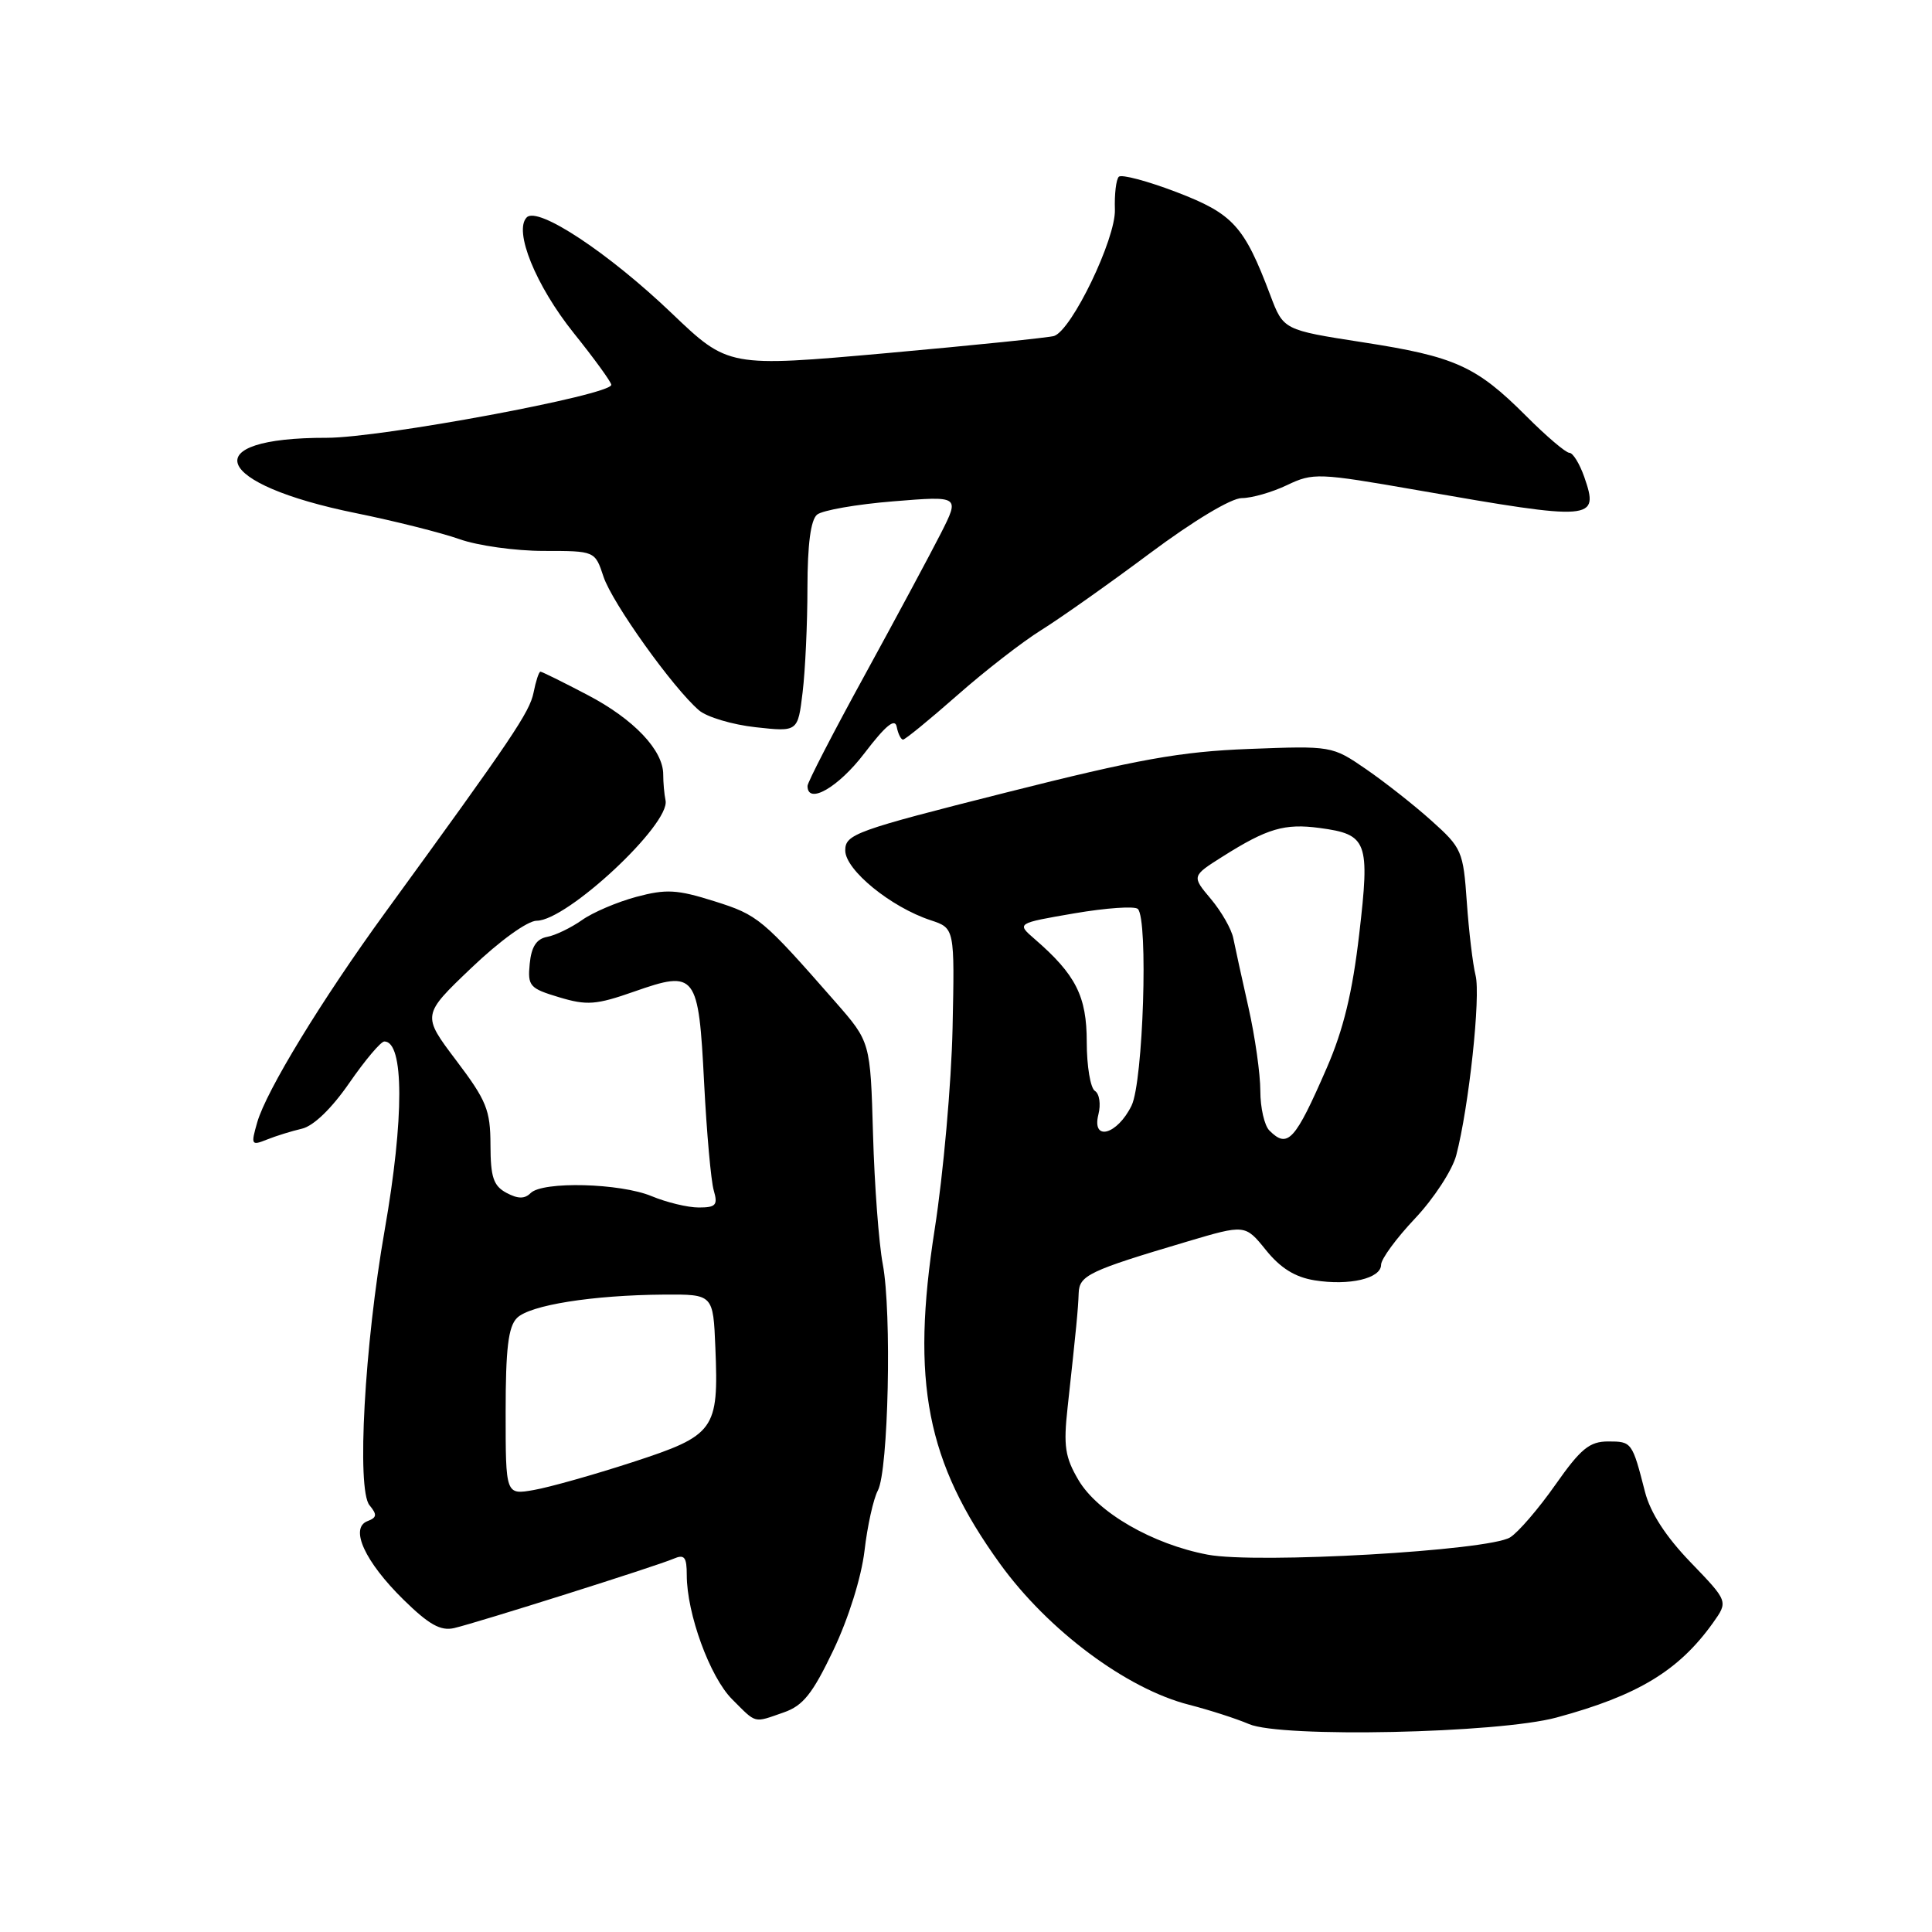 <?xml version="1.0" encoding="UTF-8" standalone="no"?>
<!DOCTYPE svg PUBLIC "-//W3C//DTD SVG 1.1//EN" "http://www.w3.org/Graphics/SVG/1.1/DTD/svg11.dtd" >
<svg xmlns="http://www.w3.org/2000/svg" xmlns:xlink="http://www.w3.org/1999/xlink" version="1.1" viewBox="0 0 256 256">
 <g >
 <path fill="currentColor"
d=" M 206.25 227.58 C 217.04 224.66 222.46 221.37 226.99 215.02 C 229.00 212.19 229.00 212.19 224.02 207.02 C 220.72 203.60 218.68 200.44 217.97 197.68 C 216.28 191.08 216.22 191.00 213.10 191.00 C 210.62 191.00 209.46 191.95 206.09 196.75 C 203.87 199.91 201.18 203.04 200.10 203.71 C 197.25 205.48 166.53 207.24 160.02 206.00 C 152.72 204.62 145.44 200.42 142.90 196.11 C 141.12 193.09 140.90 191.60 141.46 186.52 C 142.63 175.83 142.85 173.54 142.93 171.35 C 143.01 168.99 144.29 168.38 157.25 164.53 C 164.99 162.23 164.99 162.23 167.75 165.65 C 169.67 168.03 171.61 169.24 174.20 169.65 C 178.80 170.39 183.00 169.40 183.00 167.59 C 183.00 166.83 185.03 164.06 187.51 161.44 C 189.98 158.82 192.44 155.06 192.96 153.08 C 194.63 146.72 196.22 132.00 195.52 129.24 C 195.15 127.76 194.63 123.39 194.36 119.53 C 193.89 112.78 193.70 112.35 189.68 108.75 C 187.38 106.68 183.47 103.61 181.00 101.91 C 176.52 98.83 176.45 98.82 165.50 99.24 C 156.40 99.59 150.83 100.59 133.25 105.03 C 113.31 110.06 112.00 110.54 112.00 112.69 C 112.00 115.27 118.04 120.20 123.33 121.94 C 126.50 122.99 126.50 122.99 126.22 136.24 C 126.06 143.53 125.00 155.53 123.85 162.89 C 120.69 183.14 122.75 193.70 132.50 207.20 C 138.87 216.02 149.27 223.78 157.56 225.89 C 160.28 226.59 163.85 227.74 165.50 228.45 C 169.76 230.29 198.52 229.68 206.25 227.58 Z  M 103.86 226.90 C 106.42 226.01 107.67 224.43 110.43 218.65 C 112.43 214.45 114.13 209.02 114.55 205.50 C 114.93 202.20 115.73 198.60 116.32 197.50 C 117.72 194.87 118.18 173.87 116.97 167.50 C 116.45 164.75 115.87 157.00 115.68 150.28 C 115.33 138.06 115.33 138.06 110.71 132.78 C 100.99 121.69 100.46 121.25 94.66 119.42 C 89.72 117.86 88.27 117.78 84.31 118.84 C 81.78 119.52 78.54 120.90 77.11 121.92 C 75.67 122.93 73.60 123.94 72.50 124.14 C 71.08 124.41 70.41 125.45 70.19 127.70 C 69.90 130.66 70.18 130.97 74.08 132.14 C 77.77 133.25 78.98 133.16 84.03 131.39 C 92.22 128.52 92.56 128.95 93.30 143.50 C 93.64 150.10 94.21 156.51 94.58 157.75 C 95.14 159.68 94.86 160.00 92.58 160.00 C 91.13 160.00 88.32 159.32 86.35 158.50 C 82.18 156.76 71.90 156.50 70.31 158.09 C 69.52 158.88 68.63 158.87 67.11 158.06 C 65.38 157.13 65.00 155.99 64.99 151.71 C 64.98 147.08 64.47 145.83 60.44 140.50 C 55.91 134.50 55.91 134.50 62.46 128.25 C 66.23 124.65 69.91 122.00 71.12 122.00 C 75.12 122.00 88.82 109.23 88.19 106.07 C 88.01 105.21 87.88 103.66 87.88 102.64 C 87.90 99.42 83.98 95.29 77.86 92.09 C 74.62 90.39 71.81 89.00 71.61 89.00 C 71.41 89.00 71.00 90.25 70.70 91.77 C 70.17 94.38 67.95 97.68 51.04 120.92 C 42.62 132.50 35.28 144.53 34.08 148.73 C 33.23 151.69 33.30 151.83 35.34 151.01 C 36.53 150.53 38.62 149.88 40.00 149.56 C 41.55 149.20 43.94 146.89 46.29 143.49 C 48.38 140.47 50.46 138.00 50.93 138.00 C 53.55 138.00 53.57 148.16 50.97 163.00 C 48.30 178.21 47.24 197.38 48.96 199.45 C 49.99 200.70 49.95 201.08 48.69 201.56 C 46.30 202.48 48.35 206.94 53.46 211.96 C 56.83 215.27 58.38 216.14 60.17 215.73 C 63.22 215.02 86.99 207.52 89.25 206.54 C 90.69 205.92 91.00 206.30 91.00 208.71 C 91.00 213.81 94.07 222.23 97.01 225.16 C 100.29 228.44 99.79 228.32 103.86 226.90 Z  M 114.54 99.81 C 117.36 96.12 118.59 95.11 118.82 96.31 C 119.00 97.24 119.38 98.00 119.66 98.00 C 119.94 98.00 123.17 95.36 126.84 92.13 C 130.50 88.90 135.53 85.00 138.00 83.47 C 140.47 81.93 146.92 77.38 152.33 73.34 C 158.12 69.02 163.14 66.00 164.55 66.00 C 165.86 66.00 168.55 65.23 170.54 64.28 C 174.00 62.63 174.68 62.66 187.82 64.95 C 211.22 69.04 211.93 68.98 209.92 63.19 C 209.30 61.43 208.42 60.00 207.95 60.00 C 207.48 60.00 204.89 57.80 202.20 55.10 C 195.60 48.50 192.80 47.24 180.55 45.35 C 170.06 43.72 170.06 43.72 168.32 39.11 C 164.86 29.94 163.40 28.33 155.88 25.45 C 152.03 23.98 148.60 23.07 148.25 23.42 C 147.89 23.77 147.66 25.74 147.73 27.78 C 147.85 31.63 142.03 43.73 139.67 44.52 C 139.02 44.73 129.05 45.75 117.50 46.79 C 96.50 48.66 96.50 48.66 89.00 41.50 C 80.62 33.49 71.28 27.32 69.80 28.80 C 68.03 30.57 70.99 37.85 76.03 44.14 C 78.76 47.54 81.00 50.63 81.00 50.99 C 81.00 52.34 50.45 58.02 43.30 58.01 C 25.78 57.98 28.18 64.15 47.19 68.00 C 52.31 69.04 58.47 70.59 60.88 71.44 C 63.28 72.30 68.31 73.00 72.05 73.00 C 78.84 73.00 78.84 73.00 79.97 76.42 C 81.12 79.89 89.17 91.16 92.62 94.12 C 93.65 95.01 97.03 96.02 100.11 96.36 C 105.72 96.98 105.72 96.98 106.35 91.74 C 106.70 88.86 106.99 82.62 106.99 77.87 C 107.00 72.14 107.42 68.89 108.27 68.19 C 108.96 67.62 113.50 66.82 118.36 66.43 C 127.18 65.71 127.18 65.71 124.67 70.67 C 123.28 73.40 118.74 81.86 114.58 89.46 C 110.41 97.06 107.00 103.67 107.00 104.14 C 107.00 106.69 111.09 104.34 114.54 99.81 Z  M 168.20 149.80 C 167.54 149.14 167.00 146.78 167.00 144.55 C 167.00 142.32 166.30 137.35 165.43 133.50 C 164.56 129.65 163.66 125.52 163.42 124.33 C 163.19 123.13 161.85 120.79 160.45 119.12 C 157.90 116.09 157.90 116.09 162.00 113.50 C 167.92 109.76 170.22 109.09 174.85 109.71 C 181.20 110.56 181.54 111.46 180.10 123.80 C 179.21 131.48 178.01 136.44 175.81 141.49 C 171.59 151.19 170.63 152.23 168.20 149.80 Z  M 145.54 147.69 C 145.89 146.32 145.68 144.92 145.08 144.55 C 144.49 144.18 144.00 141.27 144.00 138.08 C 144.00 132.01 142.56 129.15 137.09 124.42 C 134.69 122.34 134.69 122.34 142.37 121.02 C 146.59 120.30 150.37 120.04 150.77 120.44 C 152.17 121.84 151.48 143.32 149.94 146.49 C 148.05 150.37 144.64 151.30 145.54 147.69 Z  M 67.00 187.12 C 67.00 178.70 67.35 175.79 68.50 174.64 C 70.21 172.93 78.51 171.61 88.00 171.54 C 94.50 171.50 94.50 171.50 94.79 178.58 C 95.24 189.49 94.74 190.18 83.83 193.74 C 78.70 195.41 72.81 197.07 70.75 197.43 C 67.00 198.09 67.00 198.09 67.00 187.12 Z "/>
</g>
</svg>